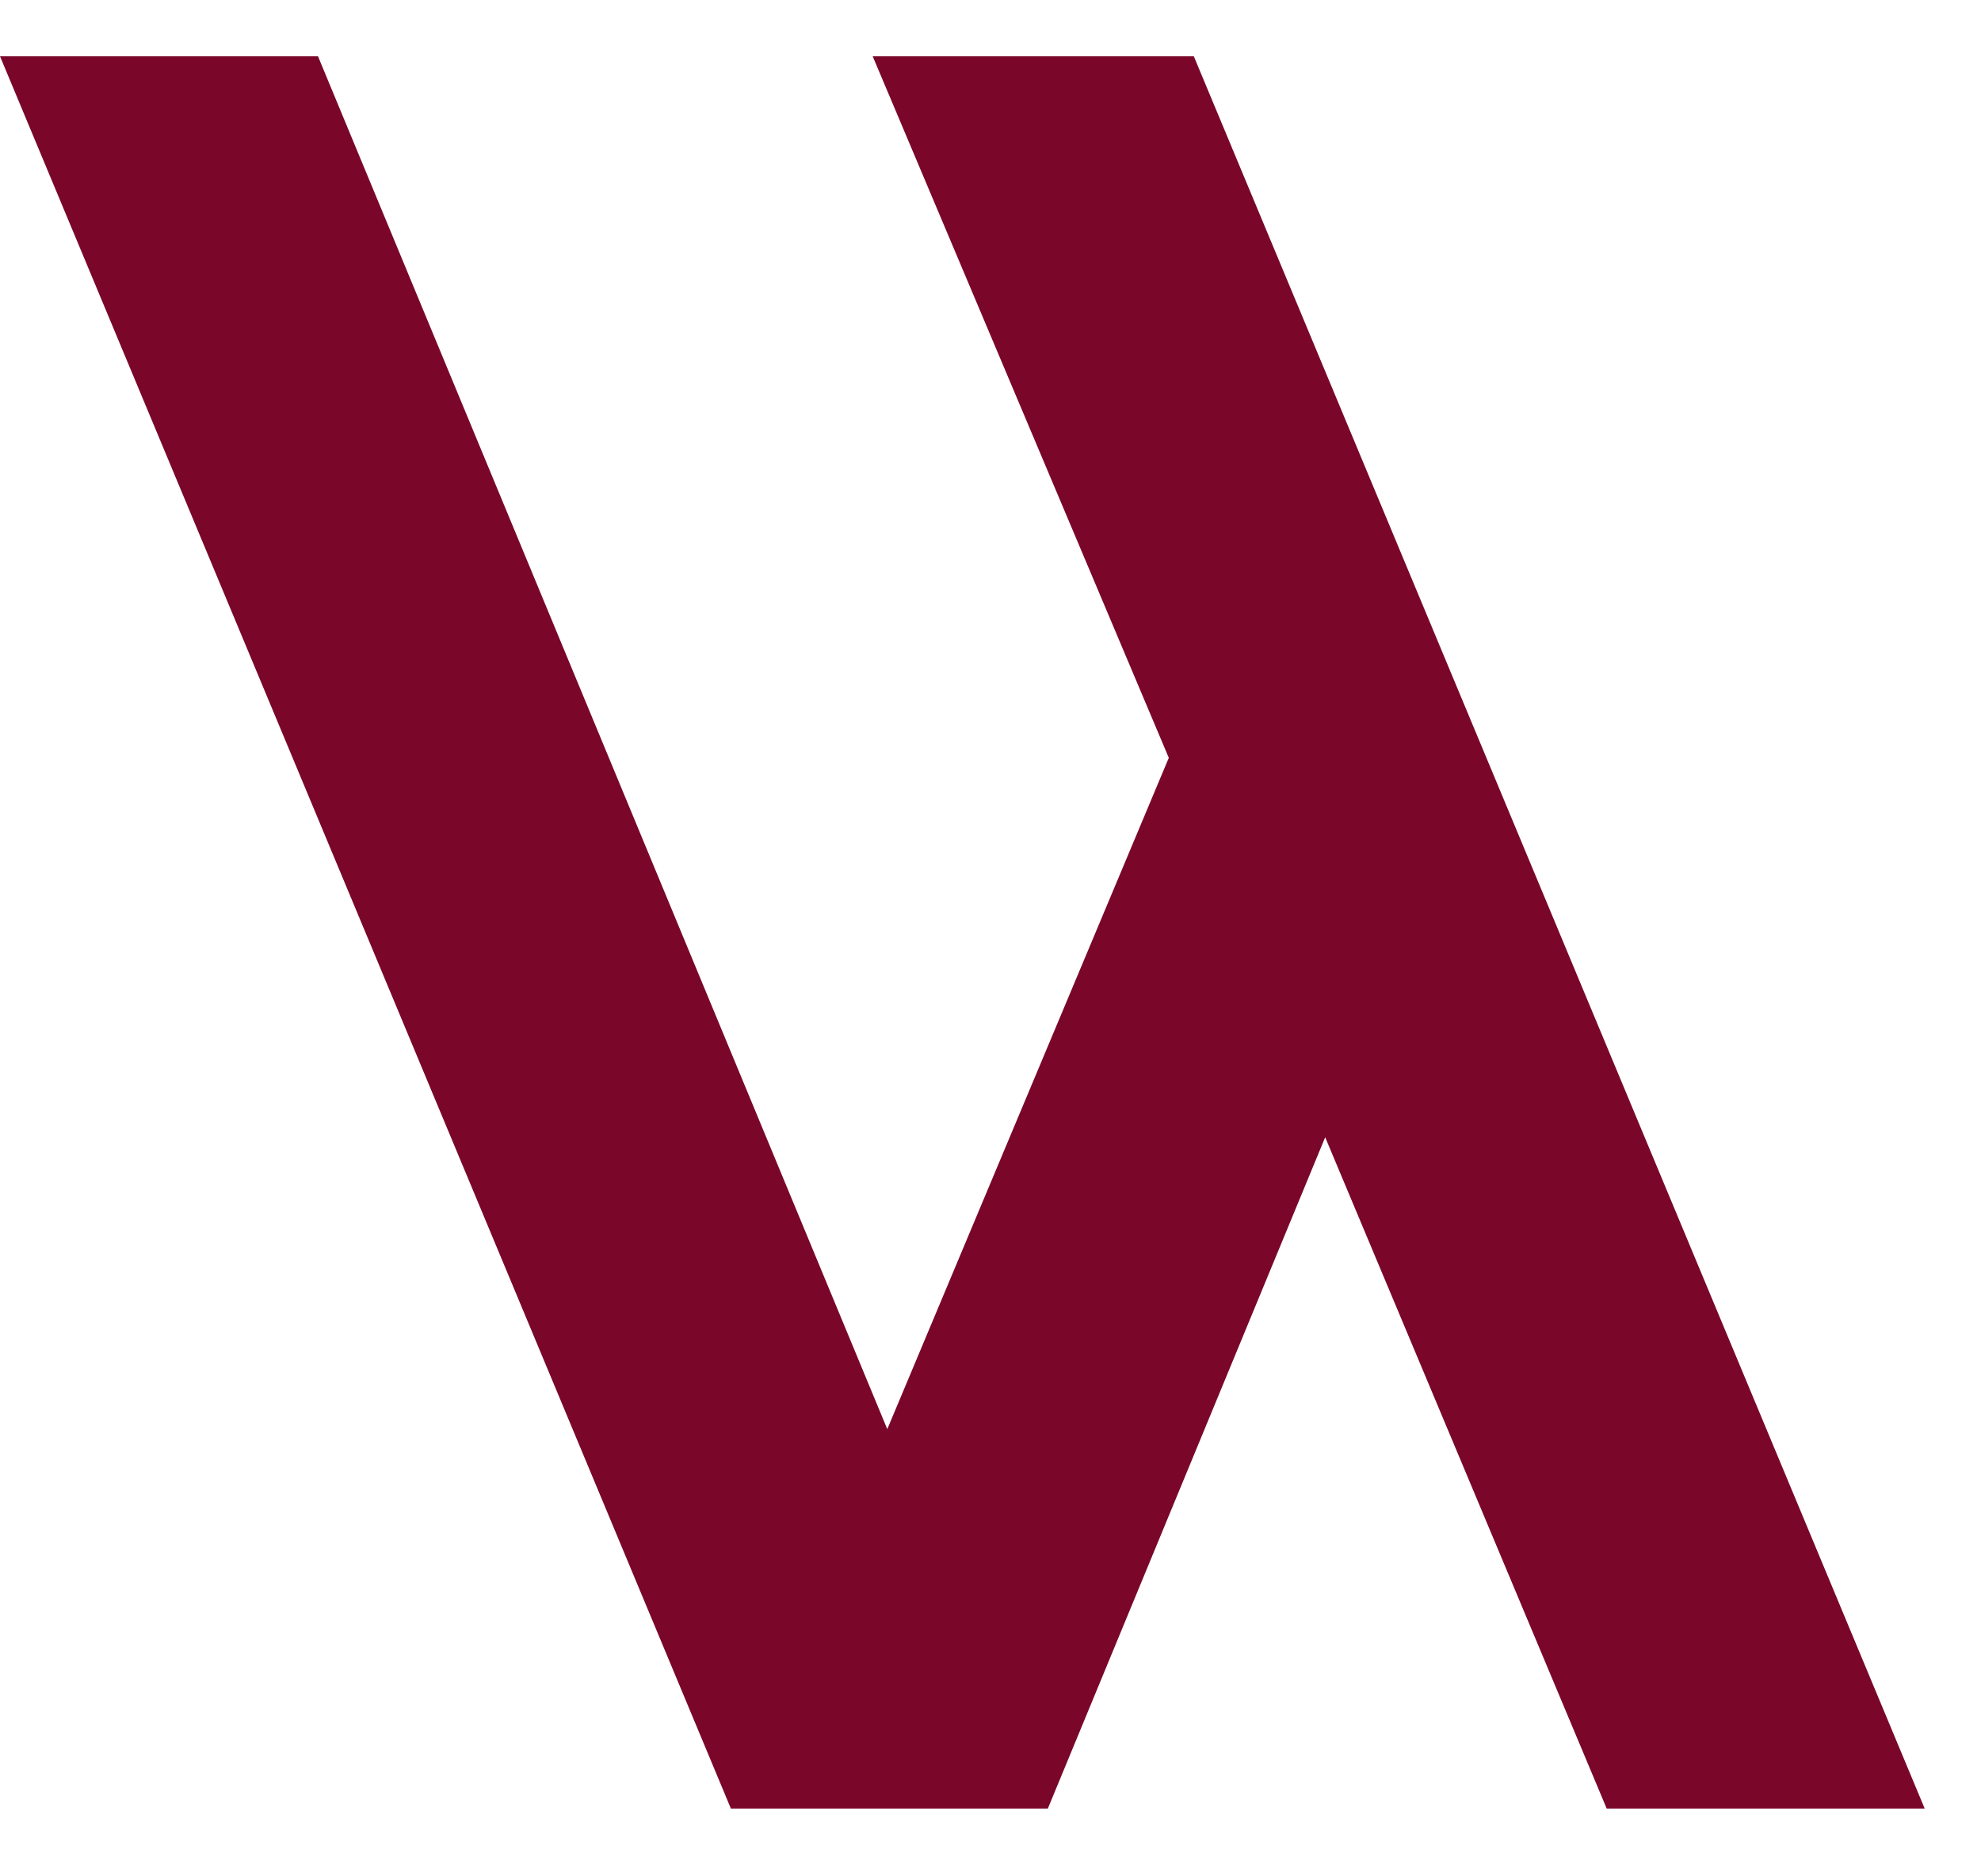 <svg xmlns="http://www.w3.org/2000/svg" viewBox="0 0 19 18" width="19" height="18">
	<defs>
		<clipPath clipPathUnits="userSpaceOnUse" id="cp1">
			<path d="M-749 -3614L1171 -3614L1171 314L-749 314Z" />
		</clipPath>
	</defs>
	<style>
		tspan { white-space:pre }
		.shp0 { fill: #7a072a } 
	</style>
	<g id="HOME" clip-path="url(#cp1)">
		<g id="Group 619">
			<g id="Group 1758">
				<g id="Group 1757">
					<path id="Path 73" class="shp0" d="M11.45 0.54L8.37 0.54L11.21 7.27L8.51 13.71L3.05 0.54L0 0.54L7.01 17.35L10.05 17.35L10.05 17.35L12.71 10.91L15.41 17.35L18.46 17.35L11.45 0.54Z" />
				</g>
			</g>
		</g>
	</g>
</svg>